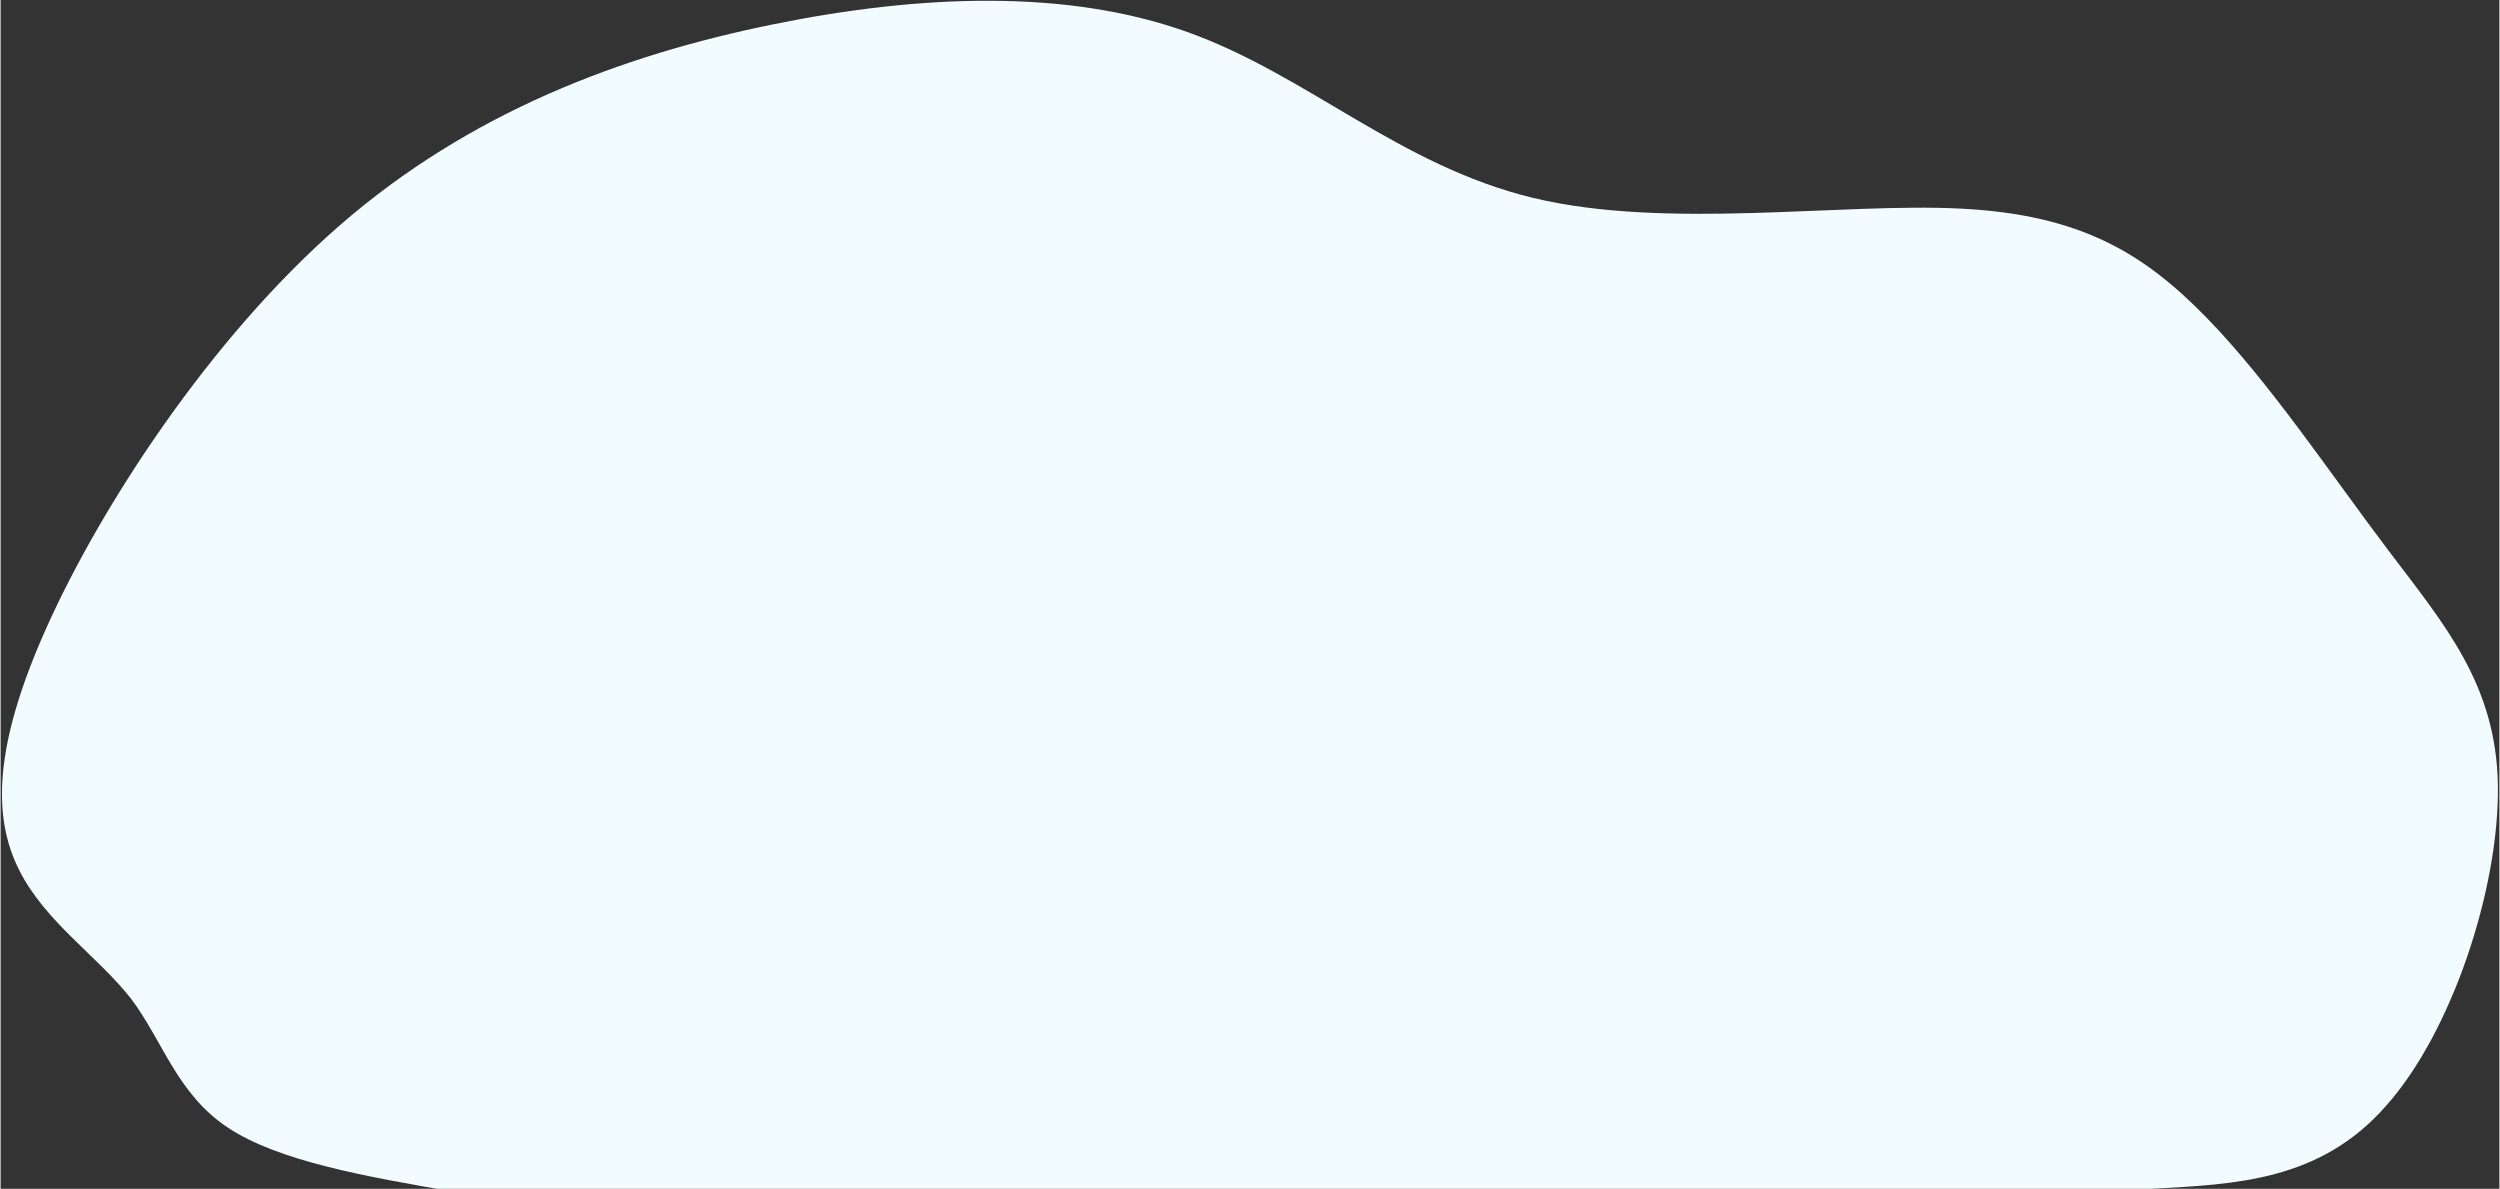 <?xml version="1.0" encoding="UTF-8"?>
<!DOCTYPE svg PUBLIC "-//W3C//DTD SVG 1.1//EN" "http://www.w3.org/Graphics/SVG/1.1/DTD/svg11.dtd">
<!-- Creator: CorelDRAW X5 -->
<svg xmlns="http://www.w3.org/2000/svg" xml:space="preserve" width="225.607mm" height="107.282mm" style="shape-rendering:geometricPrecision; text-rendering:geometricPrecision; image-rendering:optimizeQuality; fill-rule:evenodd; clip-rule:evenodd"
viewBox="0 0 1629 775"
 xmlns:xlink="http://www.w3.org/1999/xlink">
 <rect x="0" y="0" width="1629" height="775" fill="#333333" stroke="none"/>
 <defs>
  <style type="text/css">
   <![CDATA[
    .fil0 {fill:#F2FCFF}
   ]]>
  </style>
 </defs>
 <g id="Vrstva_x0020_1">
  <path class="fil0" d="M294 775c369,0 739,0 1108,0 55,-3 110,-5 153,-54 43,-48 74,-142 73,-209 -1,-66 -35,-105 -72,-154 -37,-49 -77,-109 -118,-151 -41,-42 -82,-67 -160,-71 -78,-4 -192,14 -279,-7 -87,-21 -147,-80 -225,-108 -78,-28 -173,-25 -271,-5 -98,20 -197,57 -282,131 -85,74 -156,184 -191,262 -35,78 -35,124 -18,158 17,34 51,56 73,84 21,28 30,62 63,84 33,22 90,32 148,42z"/>
 </g>
</svg>

